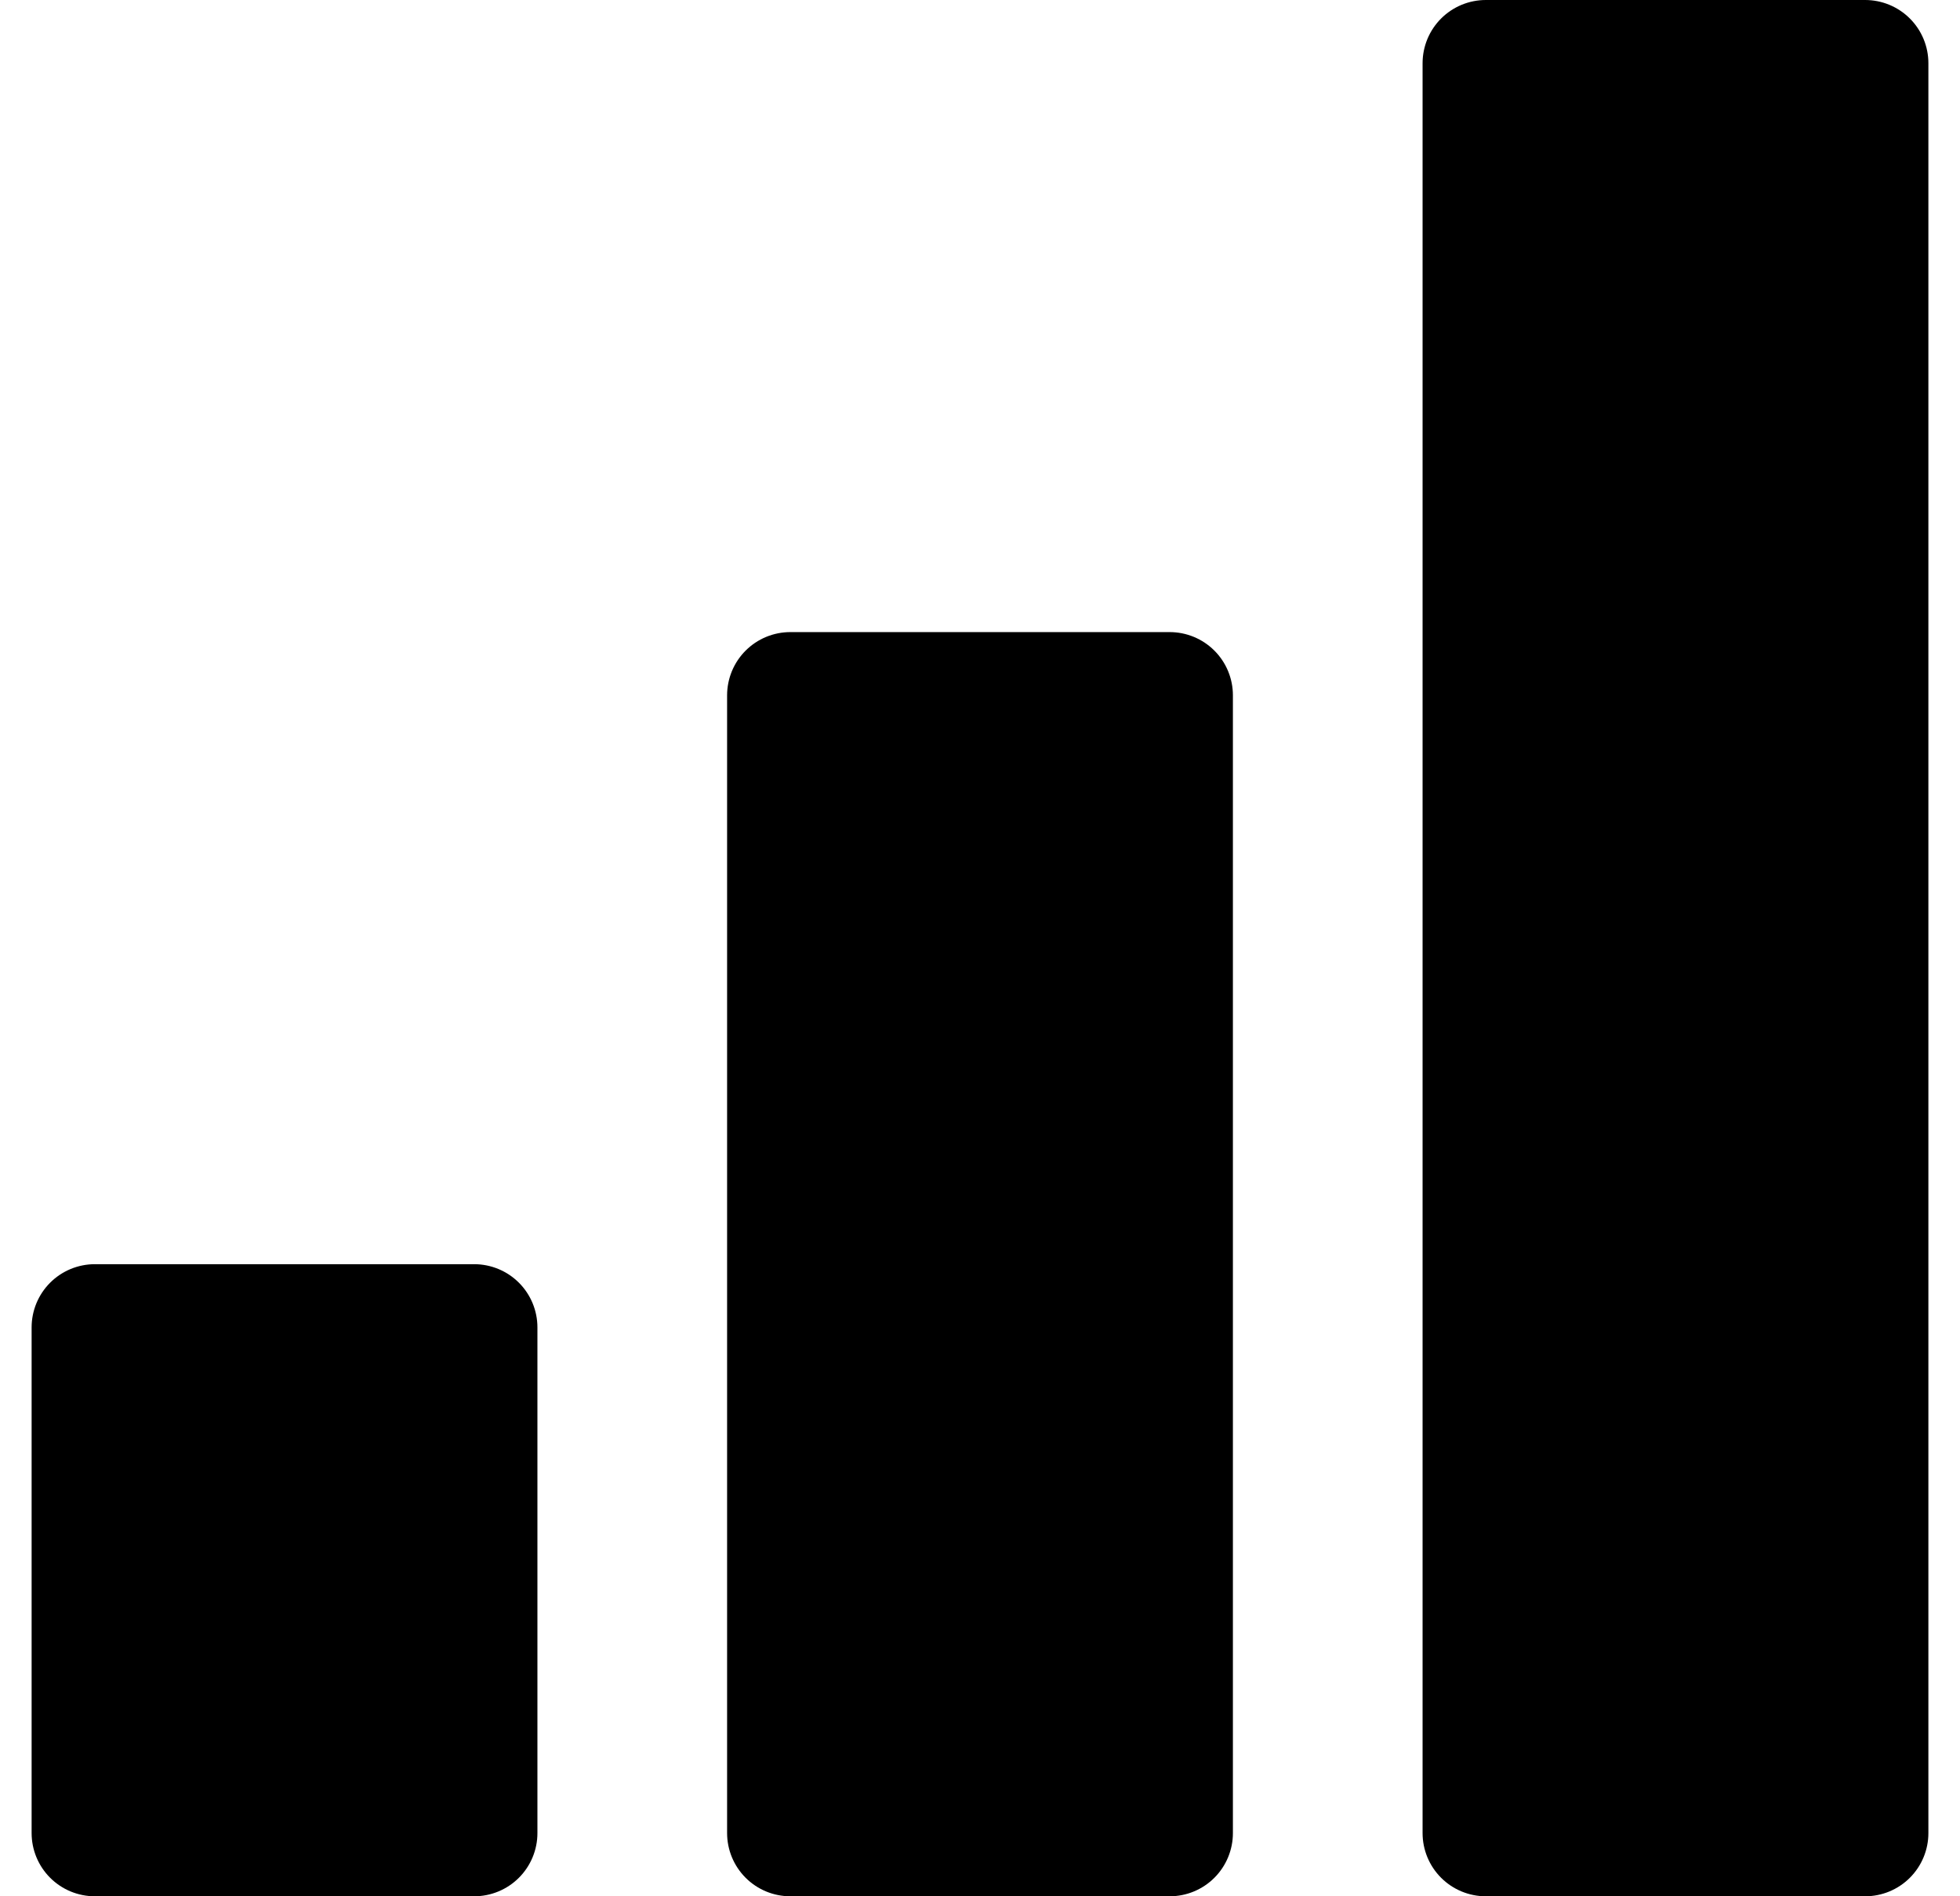 <svg width="31" height="30" viewBox="0 0 31 30" fill="none" xmlns="http://www.w3.org/2000/svg">
<g clip-path="url(#clip0)">
<rect x="1.5" y="21" width="6" height="8" fill="currentColor" stroke="currentColor" stroke-width="2" stroke-linejoin="round"/>
<rect x="12.5" y="11" width="6" height="18" fill="currentColor" stroke="currentColor" stroke-width="2" stroke-linejoin="round"/>
<rect x="23.5" y="1" width="6" height="28" fill="currentColor" stroke="currentColor" stroke-width="2" stroke-linejoin="round"/>
</g>
<defs>
<clipPath id="clip0">
<rect x="0.5" width="30" height="30" fill="white"/>
</clipPath>
</defs>
</svg>
